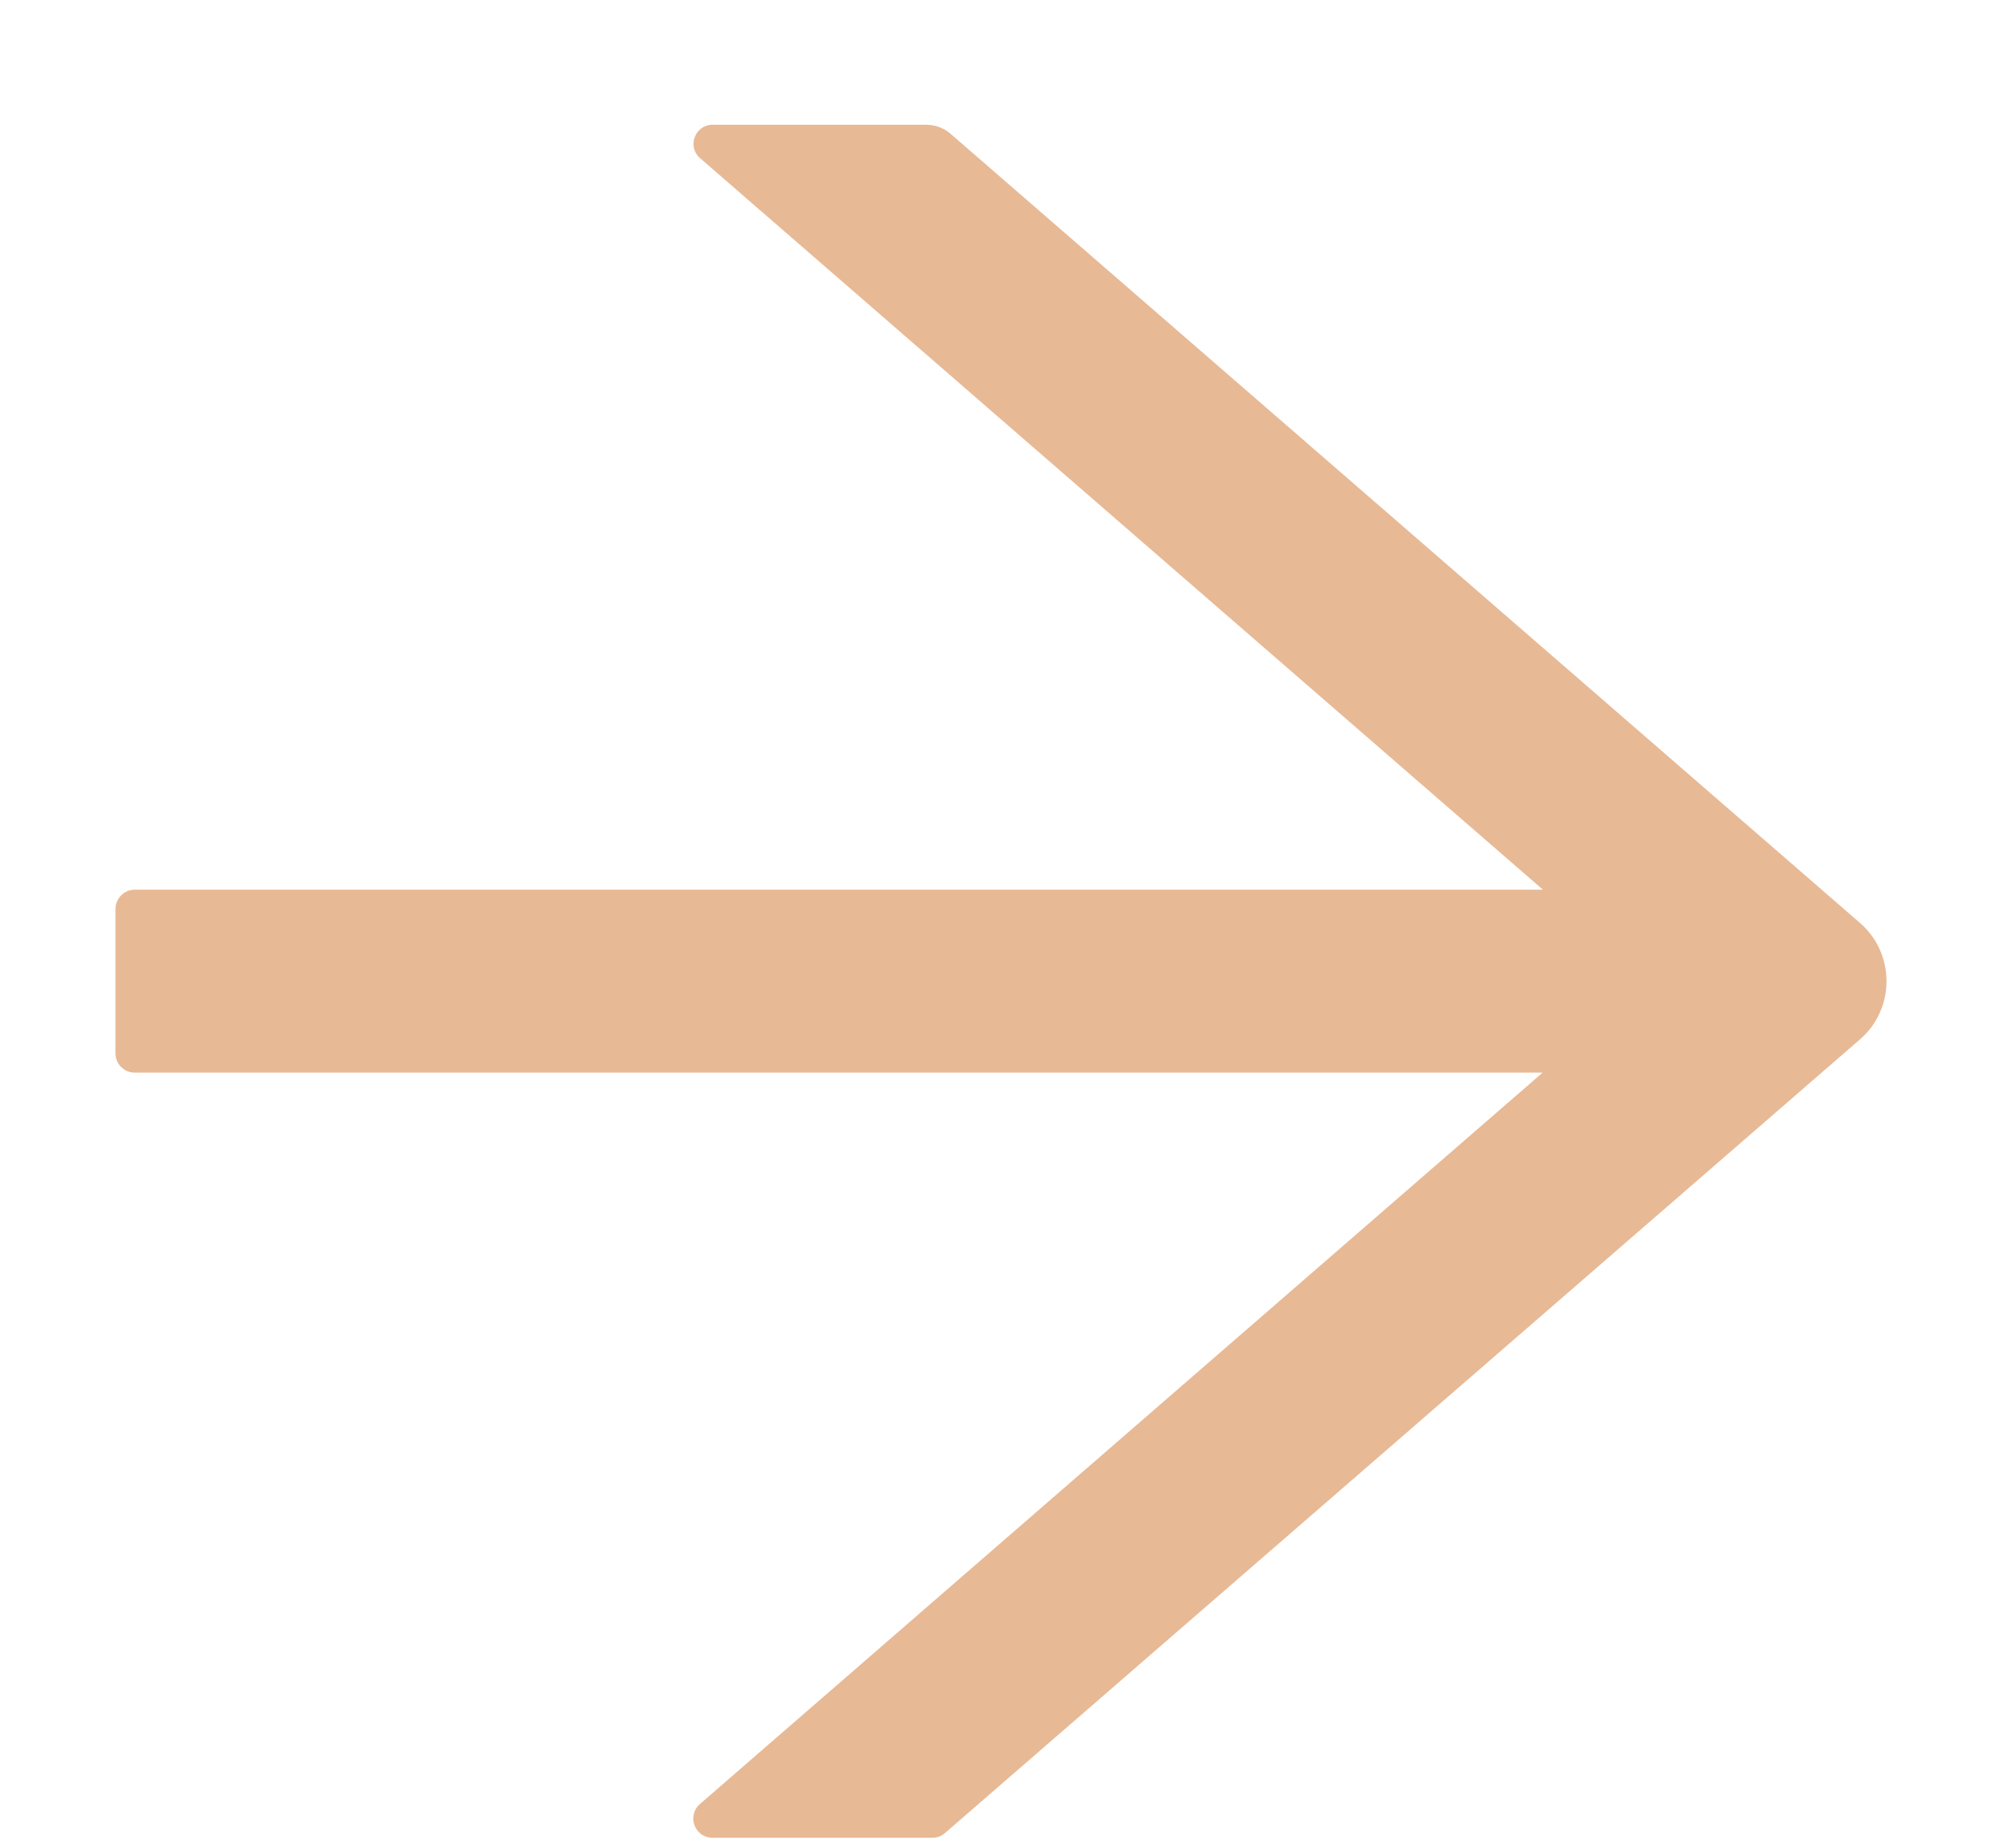 <svg width="13" height="12" viewBox="0 0 13 12" fill="none" xmlns="http://www.w3.org/2000/svg">
<path d="M12.078 5.994L6.175 0.871C6.13 0.831 6.072 0.81 6.011 0.81H4.628C4.513 0.81 4.459 0.953 4.547 1.028L10.019 5.778H0.875C0.806 5.778 0.75 5.835 0.75 5.903V6.841C0.75 6.91 0.806 6.966 0.875 6.966H10.017L4.545 11.716C4.458 11.792 4.511 11.935 4.627 11.935H6.056C6.086 11.935 6.116 11.924 6.138 11.903L12.078 6.75C12.132 6.703 12.176 6.645 12.205 6.58C12.235 6.515 12.25 6.444 12.25 6.372C12.25 6.3 12.235 6.23 12.205 6.164C12.176 6.099 12.132 6.041 12.078 5.994Z" fill="#E8B995"/>
</svg>
